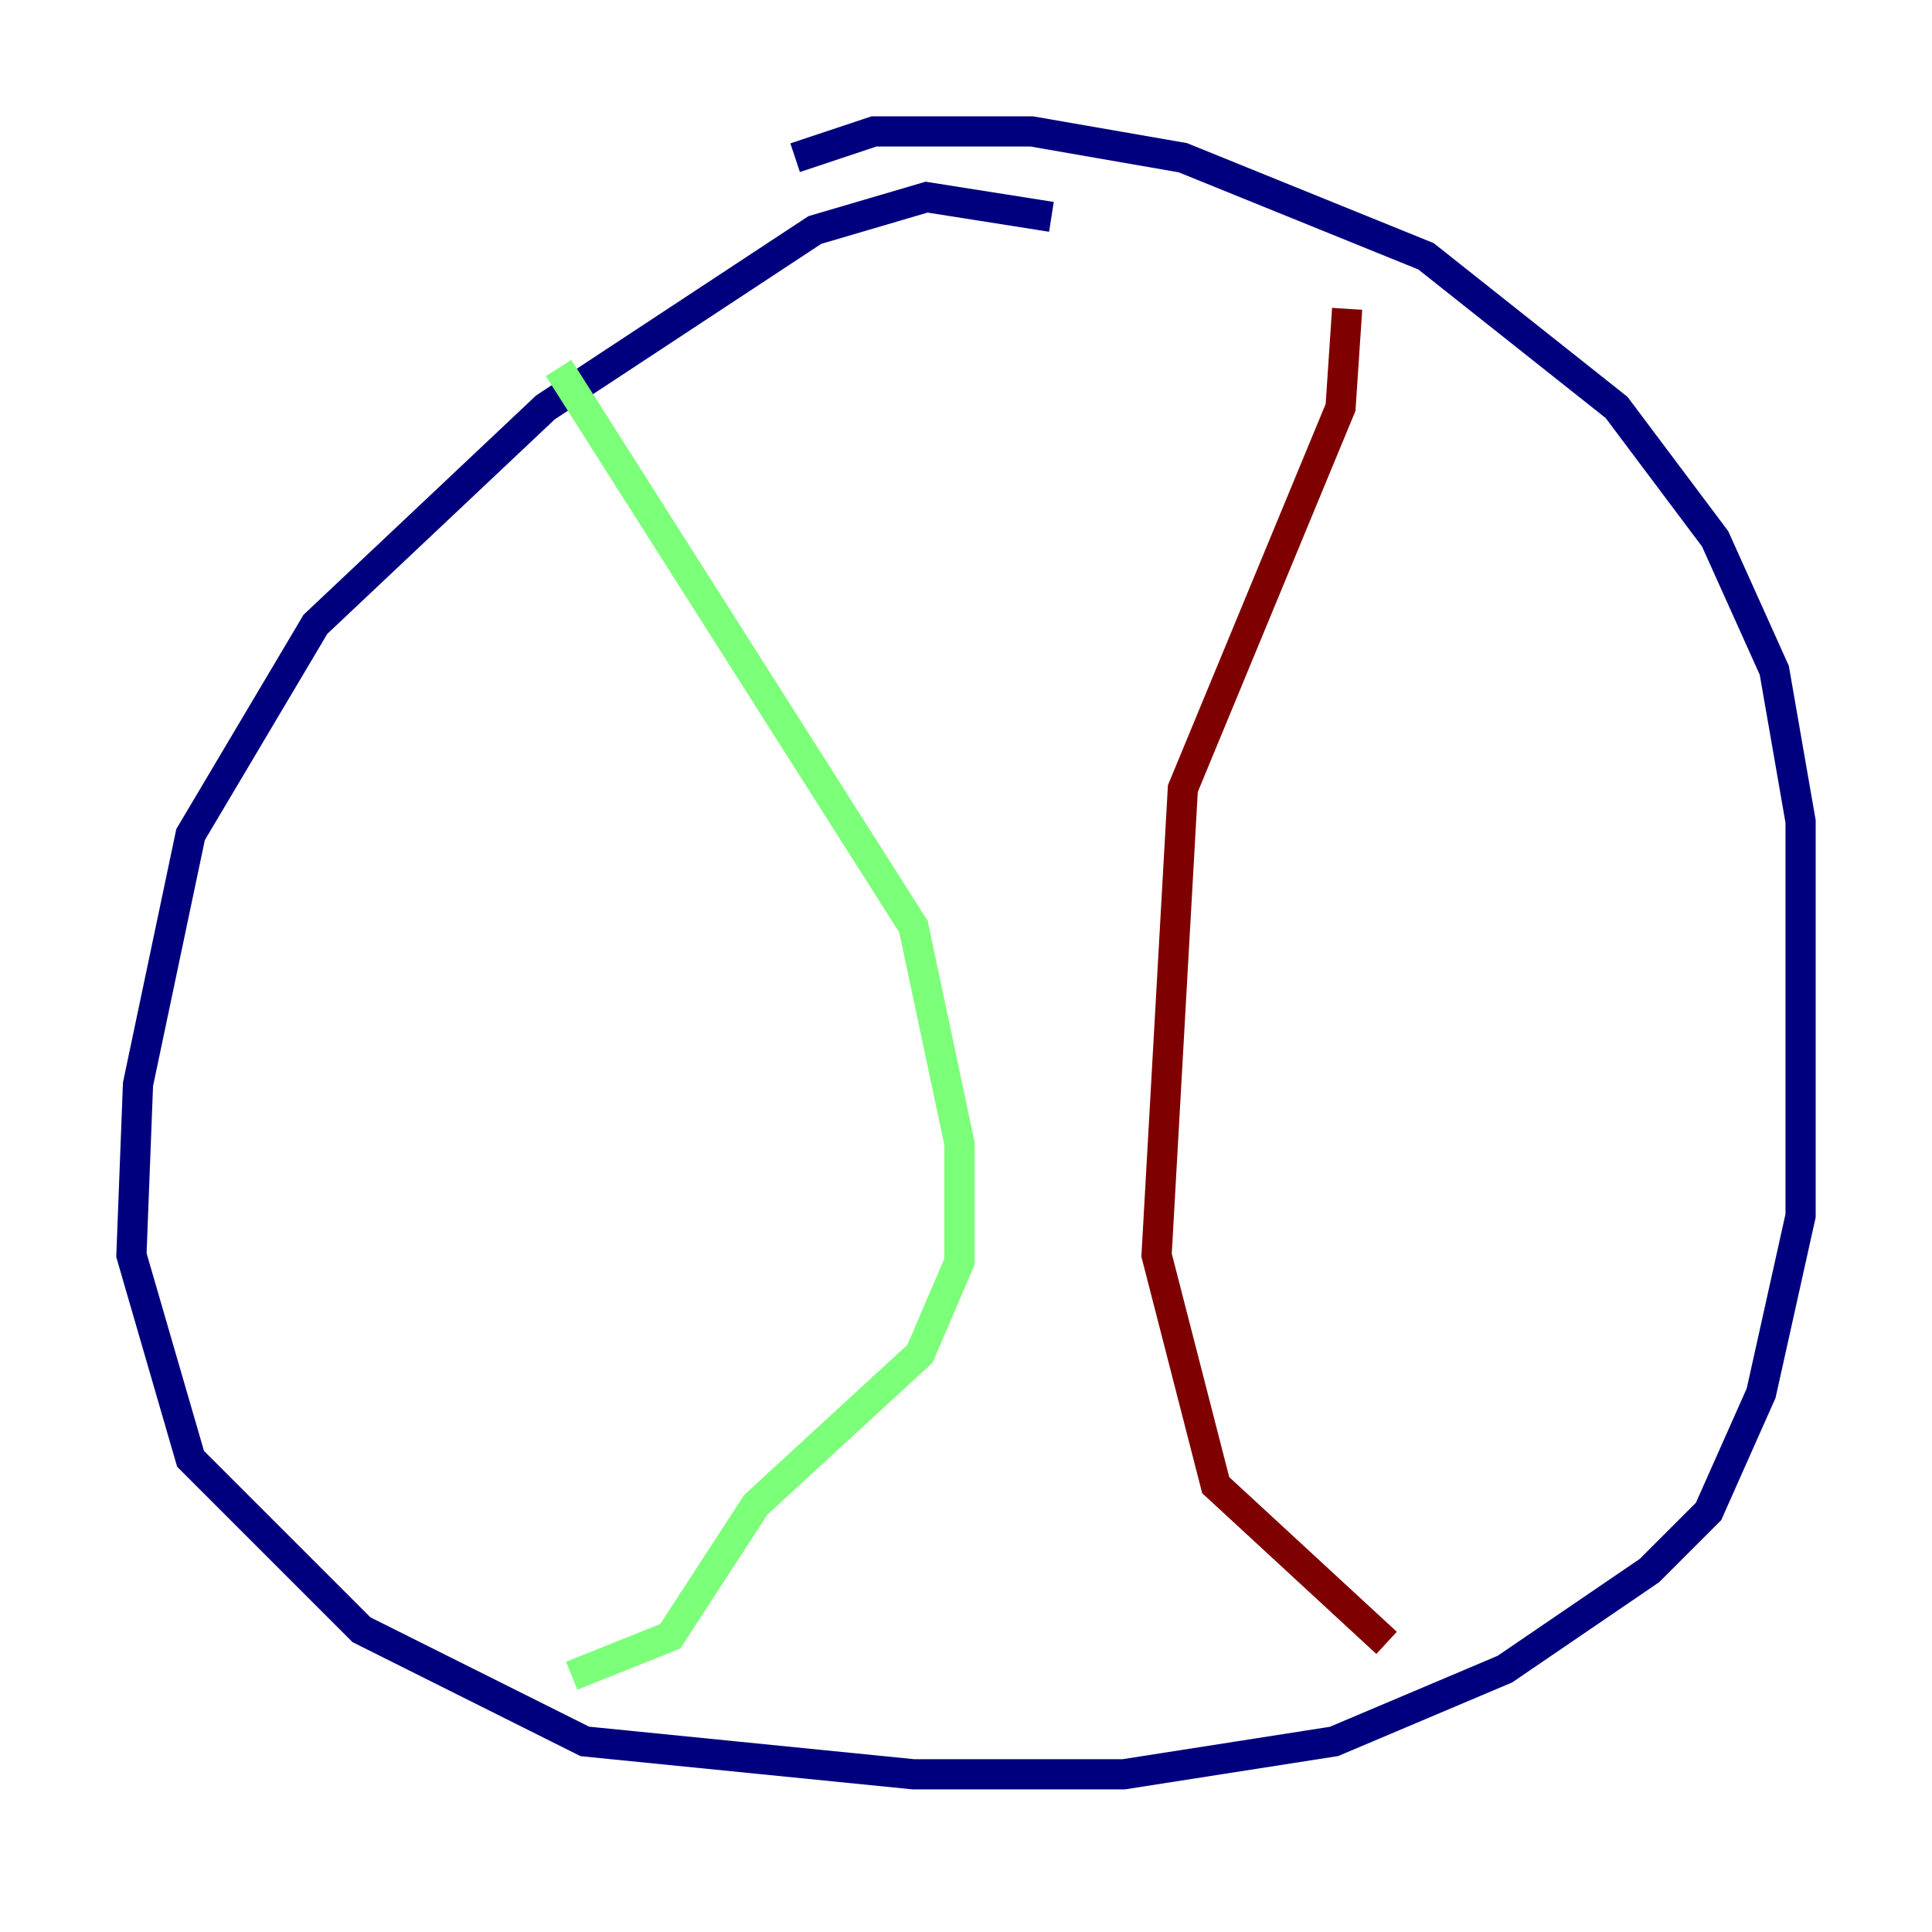 <?xml version="1.0" encoding="utf-8" ?>
<svg baseProfile="tiny" height="128" version="1.2" viewBox="0,0,128,128" width="128" xmlns="http://www.w3.org/2000/svg" xmlns:ev="http://www.w3.org/2001/xml-events" xmlns:xlink="http://www.w3.org/1999/xlink"><defs /><polyline fill="none" points="69.66,14.367 61.388,13.061 53.986,15.238 36.136,26.993 20.898,41.361 12.626,55.292 9.143,71.837 8.707,83.156 12.626,96.653 23.946,107.973 38.748,115.374 60.517,117.551 74.449,117.551 88.381,115.374 99.701,110.585 109.279,104.054 113.197,100.136 116.68,92.299 119.293,80.544 119.293,54.422 117.551,44.408 113.633,35.701 107.102,26.993 94.476,16.98 78.367,10.449 68.354,8.707 57.905,8.707 52.68,10.449" stroke="#00007f" stroke-width="2" /><polyline fill="none" points="37.007,24.381 60.517,61.388 63.565,75.755 63.565,83.592 60.952,89.687 50.068,99.701 44.408,108.408 37.878,111.02" stroke="#7cff79" stroke-width="2" /><polyline fill="none" points="89.252,20.463 88.816,26.993 78.367,52.245 76.626,83.156 80.544,98.395 91.864,108.844" stroke="#7f0000" stroke-width="2" /></svg>
